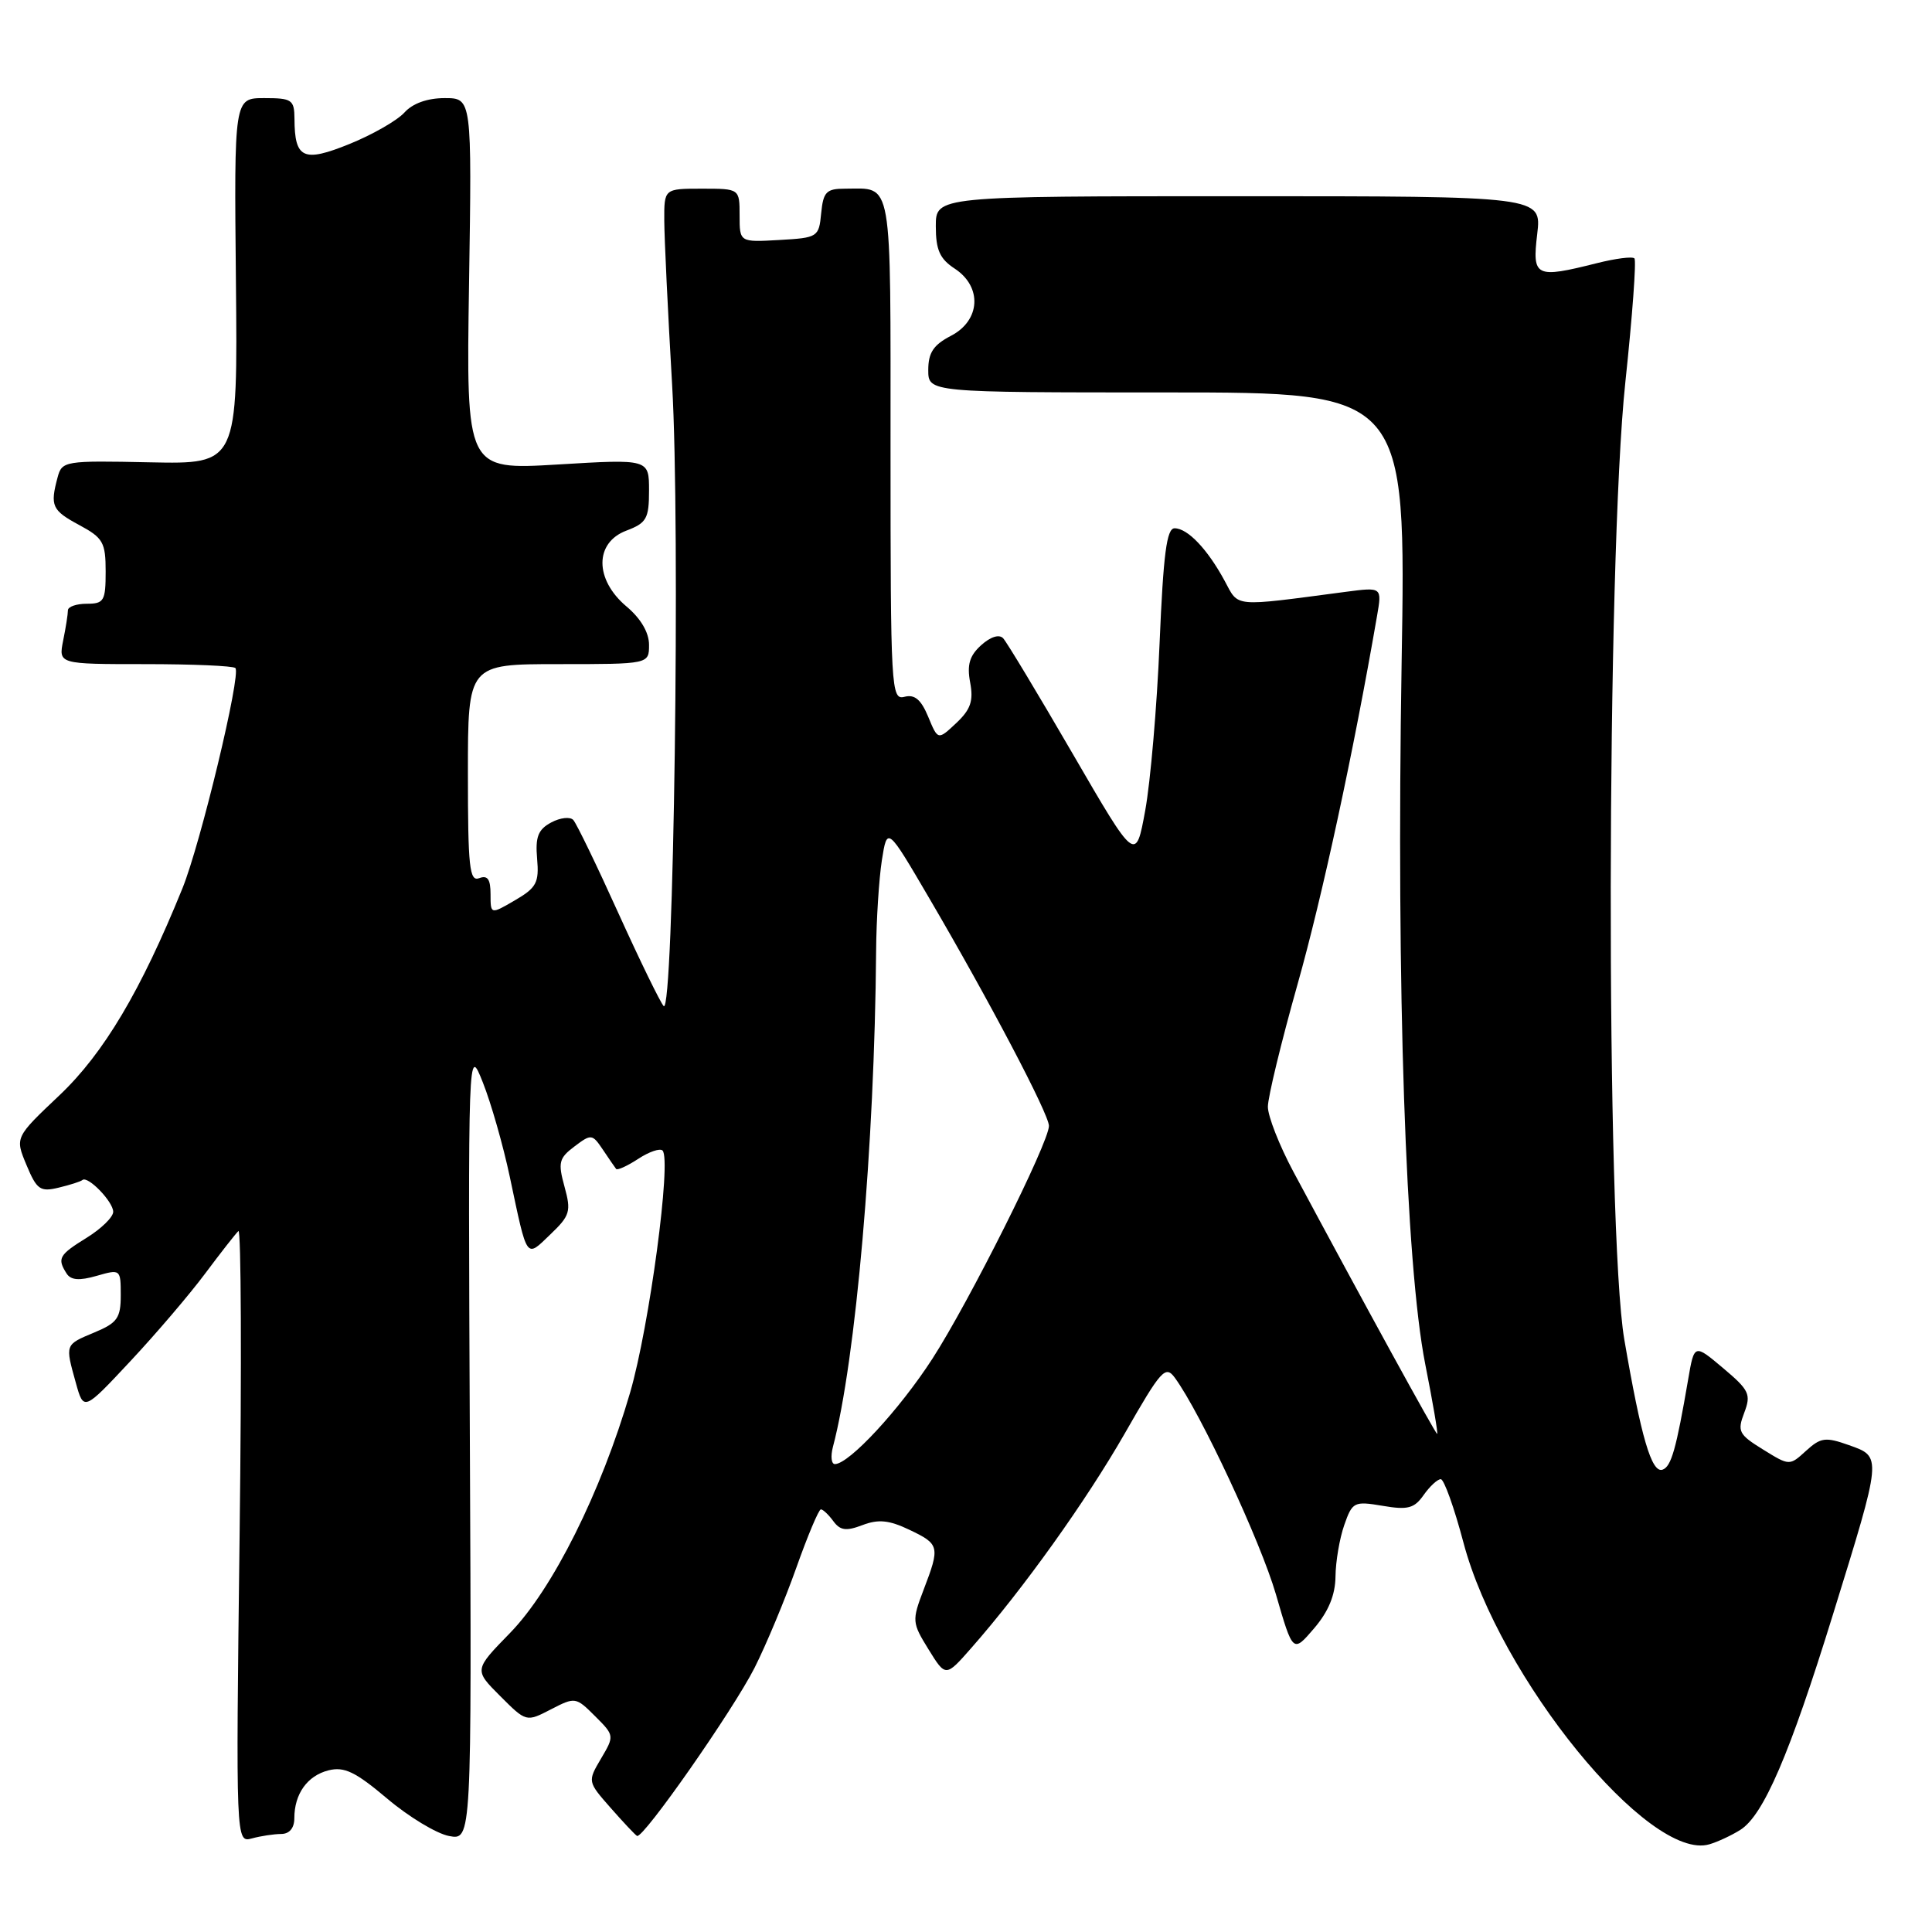 <?xml version="1.0" encoding="UTF-8" standalone="no"?>
<!DOCTYPE svg PUBLIC "-//W3C//DTD SVG 1.1//EN" "http://www.w3.org/Graphics/SVG/1.1/DTD/svg11.dtd" >
<svg xmlns="http://www.w3.org/2000/svg" xmlns:xlink="http://www.w3.org/1999/xlink" version="1.1" viewBox="0 0 256 256">
 <g >
 <path fill="currentColor"
d=" M 230.60 242.47 C 233.67 240.54 237.14 232.47 242.87 213.95 C 249.41 192.83 249.39 193.05 245.00 191.49 C 241.88 190.38 241.26 190.47 239.31 192.24 C 237.12 194.24 237.12 194.24 233.60 192.06 C 230.39 190.08 230.18 189.66 231.12 187.20 C 232.05 184.75 231.79 184.20 228.32 181.28 C 224.50 178.06 224.50 178.06 223.69 182.78 C 222.11 192.00 221.45 194.35 220.29 194.74 C 218.85 195.22 217.45 190.46 215.23 177.50 C 212.76 163.06 212.86 74.21 215.37 50.61 C 216.30 41.88 216.84 34.51 216.57 34.24 C 216.30 33.96 214.06 34.25 211.60 34.87 C 203.44 36.92 203.01 36.71 203.69 31.00 C 204.28 26.00 204.28 26.00 164.14 26.00 C 124.00 26.00 124.00 26.00 124.00 29.98 C 124.00 33.12 124.53 34.30 126.50 35.59 C 130.18 38.00 129.93 42.47 126.00 44.50 C 123.69 45.70 123.00 46.73 123.00 49.03 C 123.00 52.00 123.00 52.00 154.66 52.00 C 186.32 52.00 186.32 52.00 185.72 87.94 C 185.01 130.86 186.25 167.55 188.85 180.75 C 189.86 185.84 190.57 190.00 190.43 190.00 C 190.21 190.00 180.64 172.54 171.36 155.22 C 169.51 151.76 168.00 147.90 168.00 146.65 C 168.00 145.39 169.77 138.09 171.93 130.43 C 175.22 118.78 179.37 99.54 182.46 81.64 C 183.13 77.79 183.13 77.79 178.32 78.42 C 163.14 80.42 164.19 80.51 162.26 76.94 C 160.00 72.77 157.37 70.00 155.64 70.00 C 154.59 70.00 154.15 73.39 153.65 85.25 C 153.30 93.64 152.44 103.60 151.75 107.38 C 150.49 114.27 150.49 114.27 142.14 99.88 C 137.55 91.97 133.40 85.08 132.92 84.57 C 132.39 84.01 131.24 84.38 130.01 85.49 C 128.47 86.88 128.11 88.09 128.55 90.43 C 129.01 92.87 128.62 94.01 126.71 95.81 C 124.28 98.09 124.28 98.09 122.99 94.97 C 122.04 92.69 121.20 91.98 119.85 92.33 C 118.08 92.79 118.00 91.40 118.00 59.51 C 118.00 22.99 118.35 25.00 111.98 25.00 C 109.49 25.00 109.09 25.42 108.81 28.25 C 108.51 31.42 108.37 31.51 103.25 31.80 C 98.00 32.10 98.00 32.10 98.00 28.55 C 98.00 25.00 98.00 25.00 93.00 25.00 C 88.00 25.00 88.00 25.00 88.02 29.25 C 88.03 31.59 88.50 41.38 89.06 51.00 C 90.16 69.83 89.27 134.69 87.94 133.31 C 87.51 132.86 84.81 127.33 81.94 121.00 C 79.08 114.67 76.39 109.12 75.97 108.66 C 75.56 108.19 74.23 108.34 73.04 108.98 C 71.30 109.91 70.92 110.89 71.17 113.77 C 71.45 116.95 71.09 117.63 68.24 119.29 C 65.00 121.18 65.00 121.18 65.00 118.49 C 65.00 116.50 64.61 115.94 63.50 116.36 C 62.21 116.86 62.00 114.92 62.00 102.47 C 62.00 88.00 62.00 88.00 74.00 88.00 C 86.00 88.00 86.00 88.00 86.00 85.44 C 86.00 83.81 84.90 81.94 83.00 80.35 C 78.77 76.78 78.77 71.90 83.00 70.31 C 85.67 69.30 86.00 68.72 86.00 65.00 C 86.00 60.82 86.00 60.82 73.88 61.55 C 61.77 62.27 61.77 62.27 62.15 37.64 C 62.53 13.00 62.53 13.00 58.92 13.00 C 56.63 13.00 54.67 13.70 53.58 14.92 C 52.62 15.97 49.36 17.84 46.33 19.07 C 40.20 21.56 39.04 21.03 39.02 15.75 C 39.00 13.21 38.69 13.00 35.01 13.00 C 31.02 13.00 31.02 13.00 31.26 37.25 C 31.50 61.50 31.50 61.50 19.87 61.26 C 8.56 61.02 8.21 61.08 7.63 63.26 C 6.62 67.04 6.88 67.62 10.50 69.57 C 13.66 71.27 14.00 71.87 14.00 75.73 C 14.00 79.62 13.78 80.00 11.50 80.00 C 10.12 80.00 9.00 80.39 9.00 80.87 C 9.00 81.36 8.72 83.16 8.37 84.87 C 7.75 88.00 7.75 88.00 19.21 88.00 C 25.51 88.00 30.90 88.23 31.19 88.52 C 31.98 89.31 26.58 111.79 24.17 117.72 C 18.67 131.28 13.75 139.56 7.90 145.11 C 1.98 150.71 1.98 150.71 3.51 154.37 C 4.87 157.64 5.33 157.96 7.77 157.37 C 9.27 157.01 10.69 156.56 10.92 156.36 C 11.63 155.75 15.00 159.23 15.00 160.57 C 15.00 161.27 13.42 162.81 11.50 164.00 C 7.81 166.28 7.55 166.74 8.82 168.74 C 9.38 169.63 10.50 169.72 12.80 169.06 C 15.96 168.15 16.00 168.18 16.00 171.62 C 16.00 174.65 15.55 175.29 12.50 176.56 C 8.58 178.20 8.62 178.09 10.05 183.24 C 11.09 186.98 11.09 186.98 17.26 180.38 C 20.65 176.76 25.11 171.53 27.17 168.77 C 29.23 166.01 31.22 163.47 31.59 163.12 C 31.95 162.78 32.03 180.87 31.75 203.33 C 31.25 244.17 31.25 244.17 33.38 243.60 C 34.54 243.28 36.29 243.02 37.25 243.01 C 38.35 243.01 39.00 242.23 39.00 240.93 C 39.00 237.70 40.72 235.29 43.53 234.58 C 45.62 234.06 47.09 234.77 51.30 238.32 C 54.16 240.74 57.85 242.97 59.50 243.28 C 62.50 243.85 62.50 243.85 62.26 191.18 C 62.02 138.50 62.02 138.50 63.98 143.43 C 65.06 146.14 66.67 151.77 67.55 155.93 C 69.91 167.07 69.65 166.71 72.92 163.57 C 75.54 161.07 75.70 160.51 74.80 157.24 C 73.92 154.04 74.06 153.46 76.12 151.91 C 78.34 150.23 78.48 150.25 79.88 152.33 C 80.68 153.53 81.47 154.67 81.64 154.89 C 81.80 155.10 83.12 154.50 84.56 153.56 C 86.00 152.61 87.45 152.12 87.79 152.45 C 89.00 153.67 86.05 175.72 83.50 184.50 C 79.65 197.73 73.21 210.61 67.57 216.39 C 62.81 221.27 62.81 221.27 66.27 224.73 C 69.73 228.19 69.73 228.19 73.00 226.50 C 76.21 224.84 76.31 224.86 78.85 227.40 C 81.42 229.96 81.42 230.01 79.64 233.02 C 77.85 236.06 77.85 236.07 80.91 239.55 C 82.59 241.46 84.17 243.14 84.41 243.27 C 85.21 243.68 97.10 226.67 99.98 221.00 C 101.51 217.97 104.00 212.01 105.51 207.75 C 107.02 203.49 108.49 200.00 108.77 200.00 C 109.05 200.00 109.79 200.70 110.42 201.56 C 111.33 202.80 112.12 202.91 114.29 202.08 C 116.40 201.28 117.81 201.42 120.51 202.71 C 124.50 204.61 124.58 204.92 122.38 210.66 C 120.82 214.75 120.85 215.02 123.04 218.56 C 125.31 222.23 125.31 222.23 128.70 218.37 C 135.58 210.55 143.91 198.89 149.05 189.92 C 153.87 181.48 154.43 180.87 155.68 182.57 C 159.11 187.27 167.03 204.25 169.07 211.27 C 171.32 219.04 171.32 219.04 174.12 215.77 C 176.03 213.54 176.93 211.36 176.96 208.90 C 176.98 206.92 177.50 203.85 178.12 202.08 C 179.19 199.01 179.42 198.89 183.21 199.53 C 186.54 200.10 187.40 199.87 188.64 198.10 C 189.45 196.95 190.47 196.00 190.91 196.00 C 191.34 196.00 192.69 199.77 193.91 204.38 C 198.64 222.29 218.55 246.73 226.50 244.38 C 227.60 244.06 229.44 243.20 230.60 242.47 Z  M 110.36 191.75 C 113.40 180.30 115.89 151.67 116.09 126.00 C 116.12 121.88 116.47 116.47 116.85 114.00 C 117.56 109.50 117.56 109.50 123.12 119.00 C 131.09 132.60 139.00 147.65 138.99 149.19 C 138.98 151.41 128.40 172.53 123.54 180.05 C 119.18 186.79 112.52 193.98 110.63 194.00 C 110.16 194.00 110.04 192.99 110.36 191.75 Z "/>
</g>
</svg>